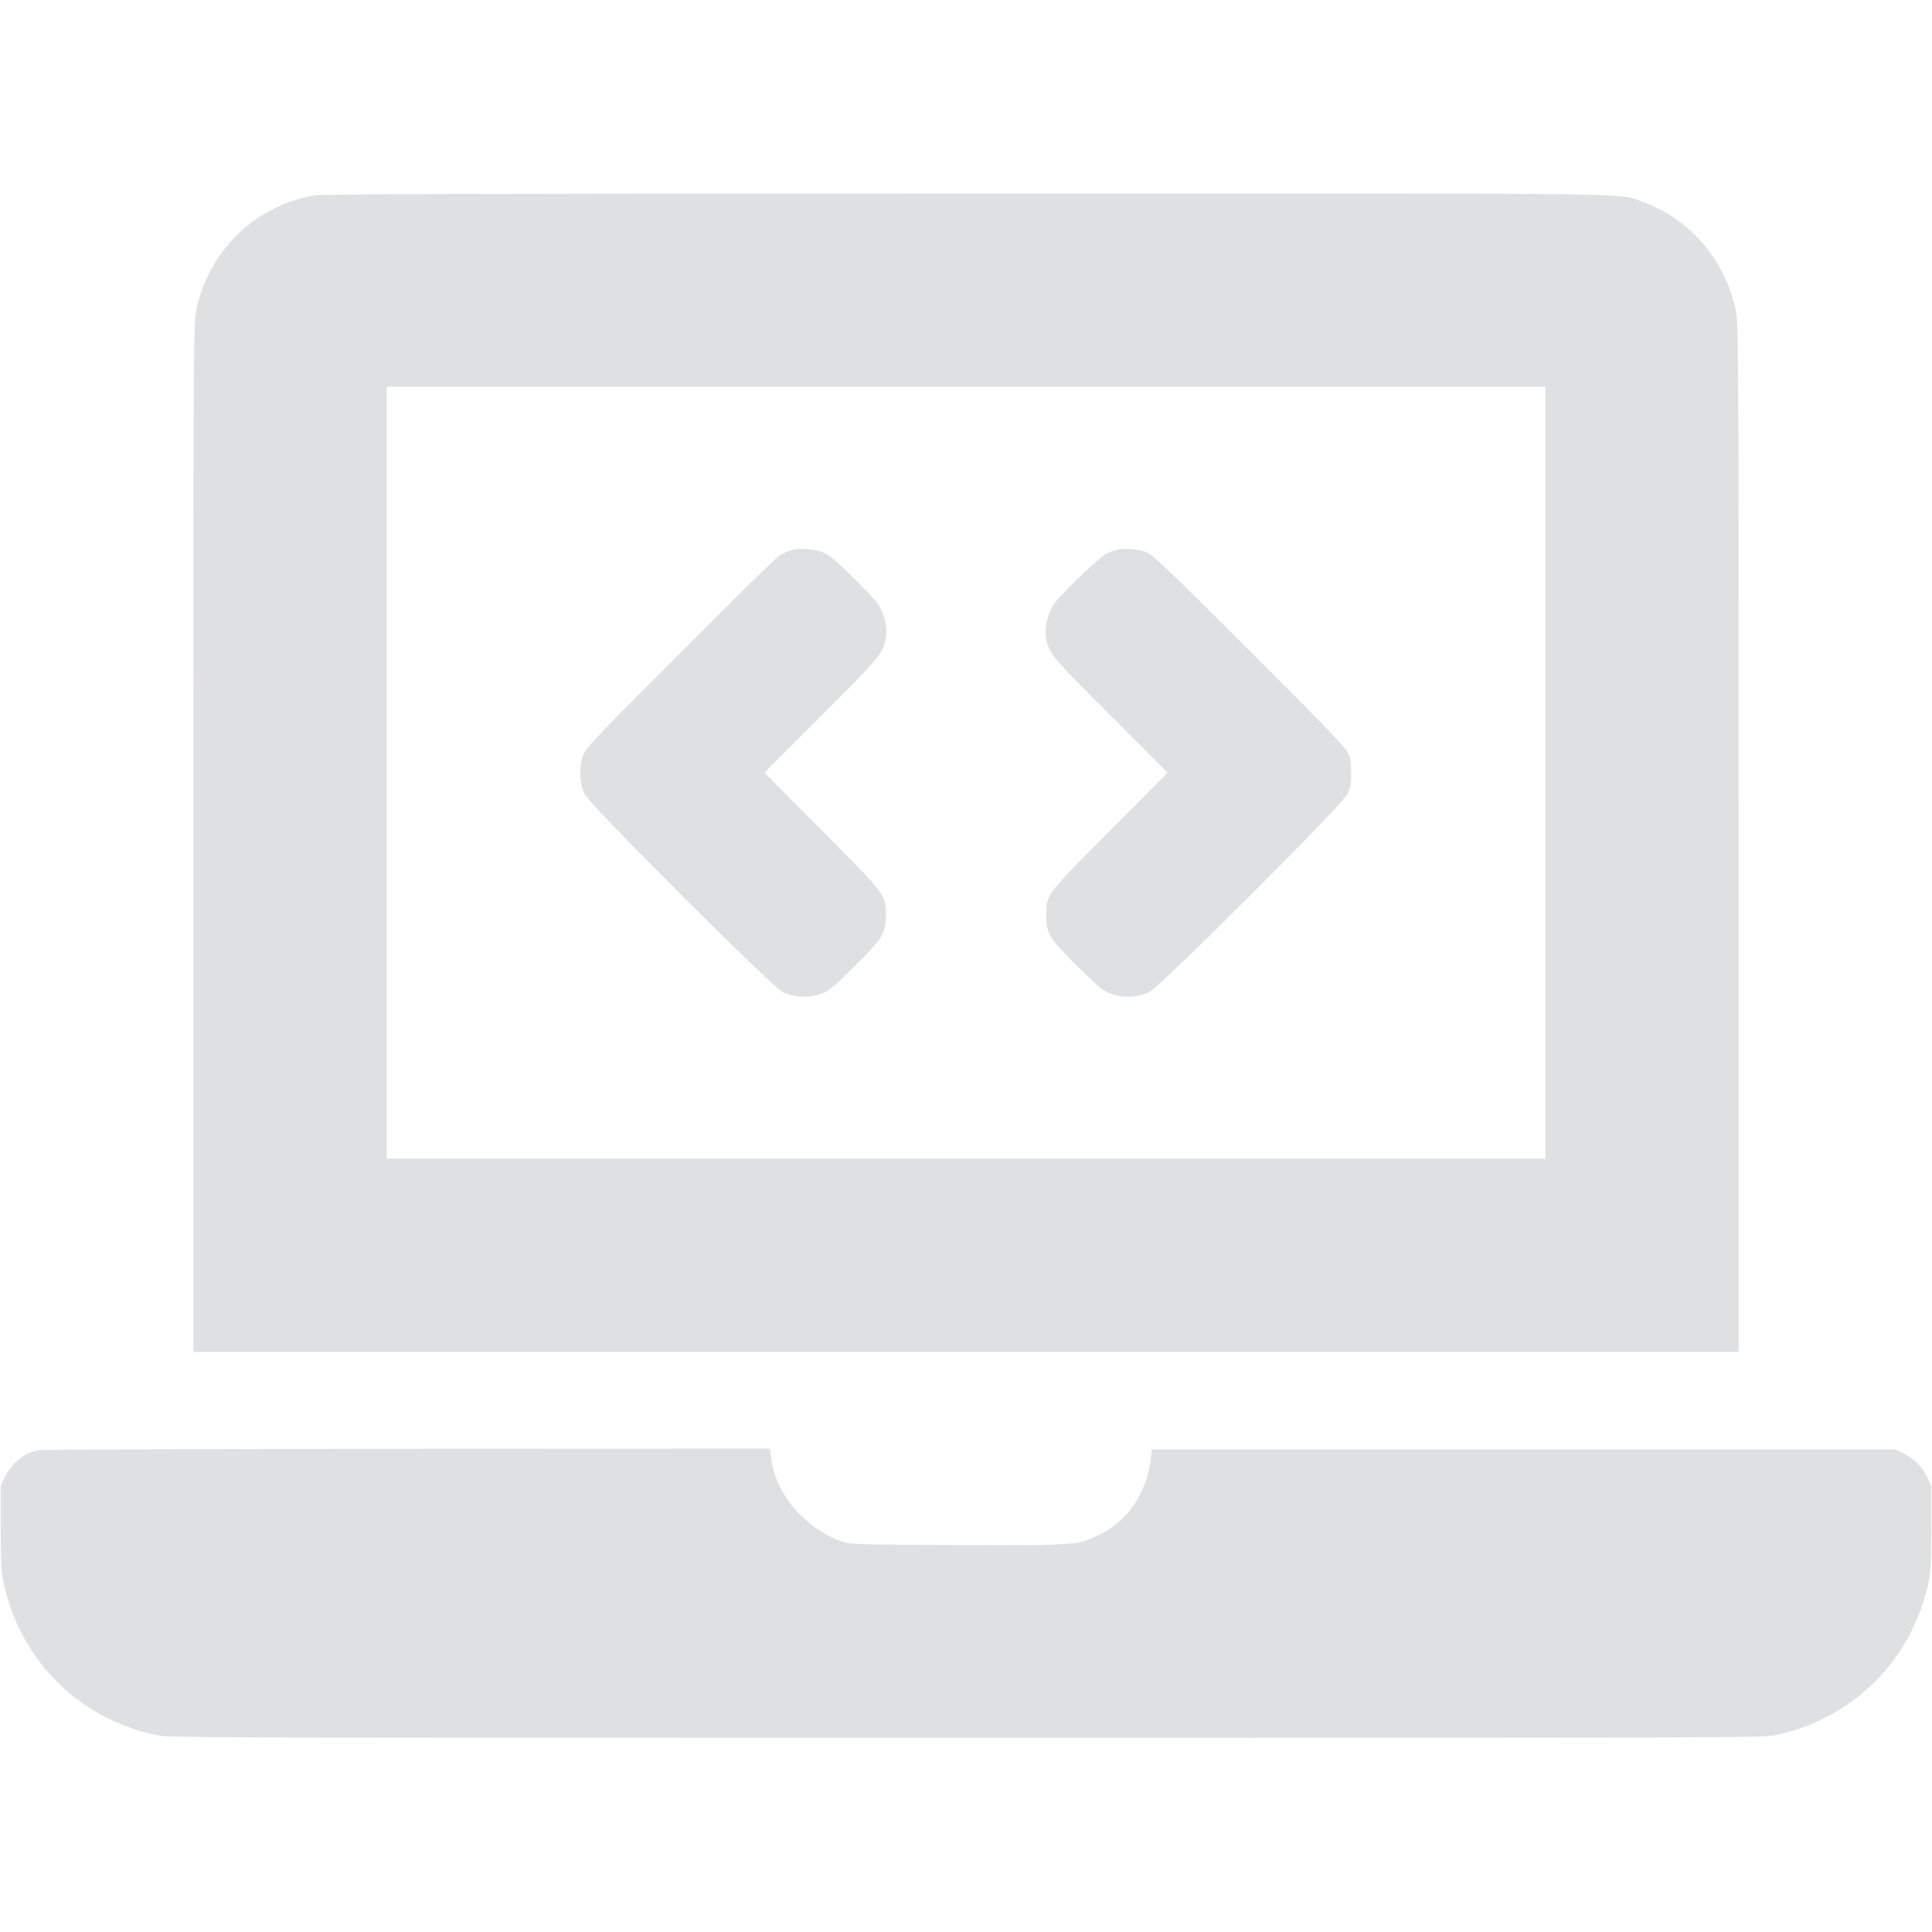 <?xml version="1.0" standalone="no"?>
<!DOCTYPE svg PUBLIC "-//W3C//DTD SVG 20010904//EN"
 "http://www.w3.org/TR/2001/REC-SVG-20010904/DTD/svg10.dtd">
<svg version="1.0" xmlns="http://www.w3.org/2000/svg"
 width="32" height="32" viewBox="0 0 1279 1023"
 preserveAspectRatio="xMidYMid meet">

<g transform="translate(0,1023) scale(0.1,-0.1)"
fill="#DFE0E2" stroke="none">
<path d="M2073 10215 c-390 -71 -693 -368 -774 -760 -18 -87 -19 -210 -19
-3492 l0 -3403 5115 0 5115 0 0 3403 c0 3282 -1 3405 -19 3492 -68 329 -302
604 -608 715 -180 65 166 60 -4497 59 -3432 -1 -4255 -3 -4313 -14z m8157
-3820 l0 -2555 -3835 0 -3835 0 0 2555 0 2555 3835 0 3835 0 0 -2555z"/>
<path d="M5235 7867 c-22 -8 -53 -21 -70 -30 -16 -8 -314 -301 -661 -649 -620
-622 -631 -634 -649 -691 -23 -77 -17 -175 14 -242 35 -74 1243 -1281 1316
-1315 75 -34 174 -38 250 -9 53 19 79 41 218 178 191 188 212 223 211 346 -1
134 2 130 -426 560 l-378 380 375 375 c403 402 418 421 431 531 8 68 -15 154
-56 213 -15 23 -91 103 -167 178 -101 100 -152 142 -188 158 -62 27 -166 35
-220 17z"/>
<path d="M7395 7871 c-16 -4 -48 -16 -70 -26 -44 -21 -301 -266 -345 -331 -41
-59 -64 -145 -56 -213 13 -110 28 -129 431 -531 l375 -375 -378 -380 c-428
-430 -425 -426 -426 -560 -1 -123 20 -158 211 -346 139 -137 165 -159 218
-178 76 -29 175 -25 250 9 72 33 1281 1240 1316 1315 20 41 24 66 24 140 0 78
-4 97 -27 140 -19 36 -195 218 -650 672 -513 513 -632 626 -672 644 -53 23
-152 33 -201 20z"/>
<path d="M247 1909 c-92 -22 -173 -88 -216 -179 l-26 -55 0 -280 c0 -235 3
-294 19 -365 111 -511 494 -894 1006 -1006 82 -18 248 -19 5365 -19 5117 0
5283 1 5365 19 511 112 895 496 1006 1006 16 71 19 130 19 365 l0 280 -26 55
c-33 70 -89 126 -159 159 l-55 26 -2460 0 -2460 0 -7 -63 c-24 -221 -151 -409
-338 -501 -146 -72 -151 -72 -946 -69 -692 3 -700 3 -764 25 -99 34 -186 90
-270 173 -115 115 -180 243 -196 386 l-7 54 -2406 -1 c-1361 -1 -2422 -5
-2444 -10z"/>
</g>
</svg>
